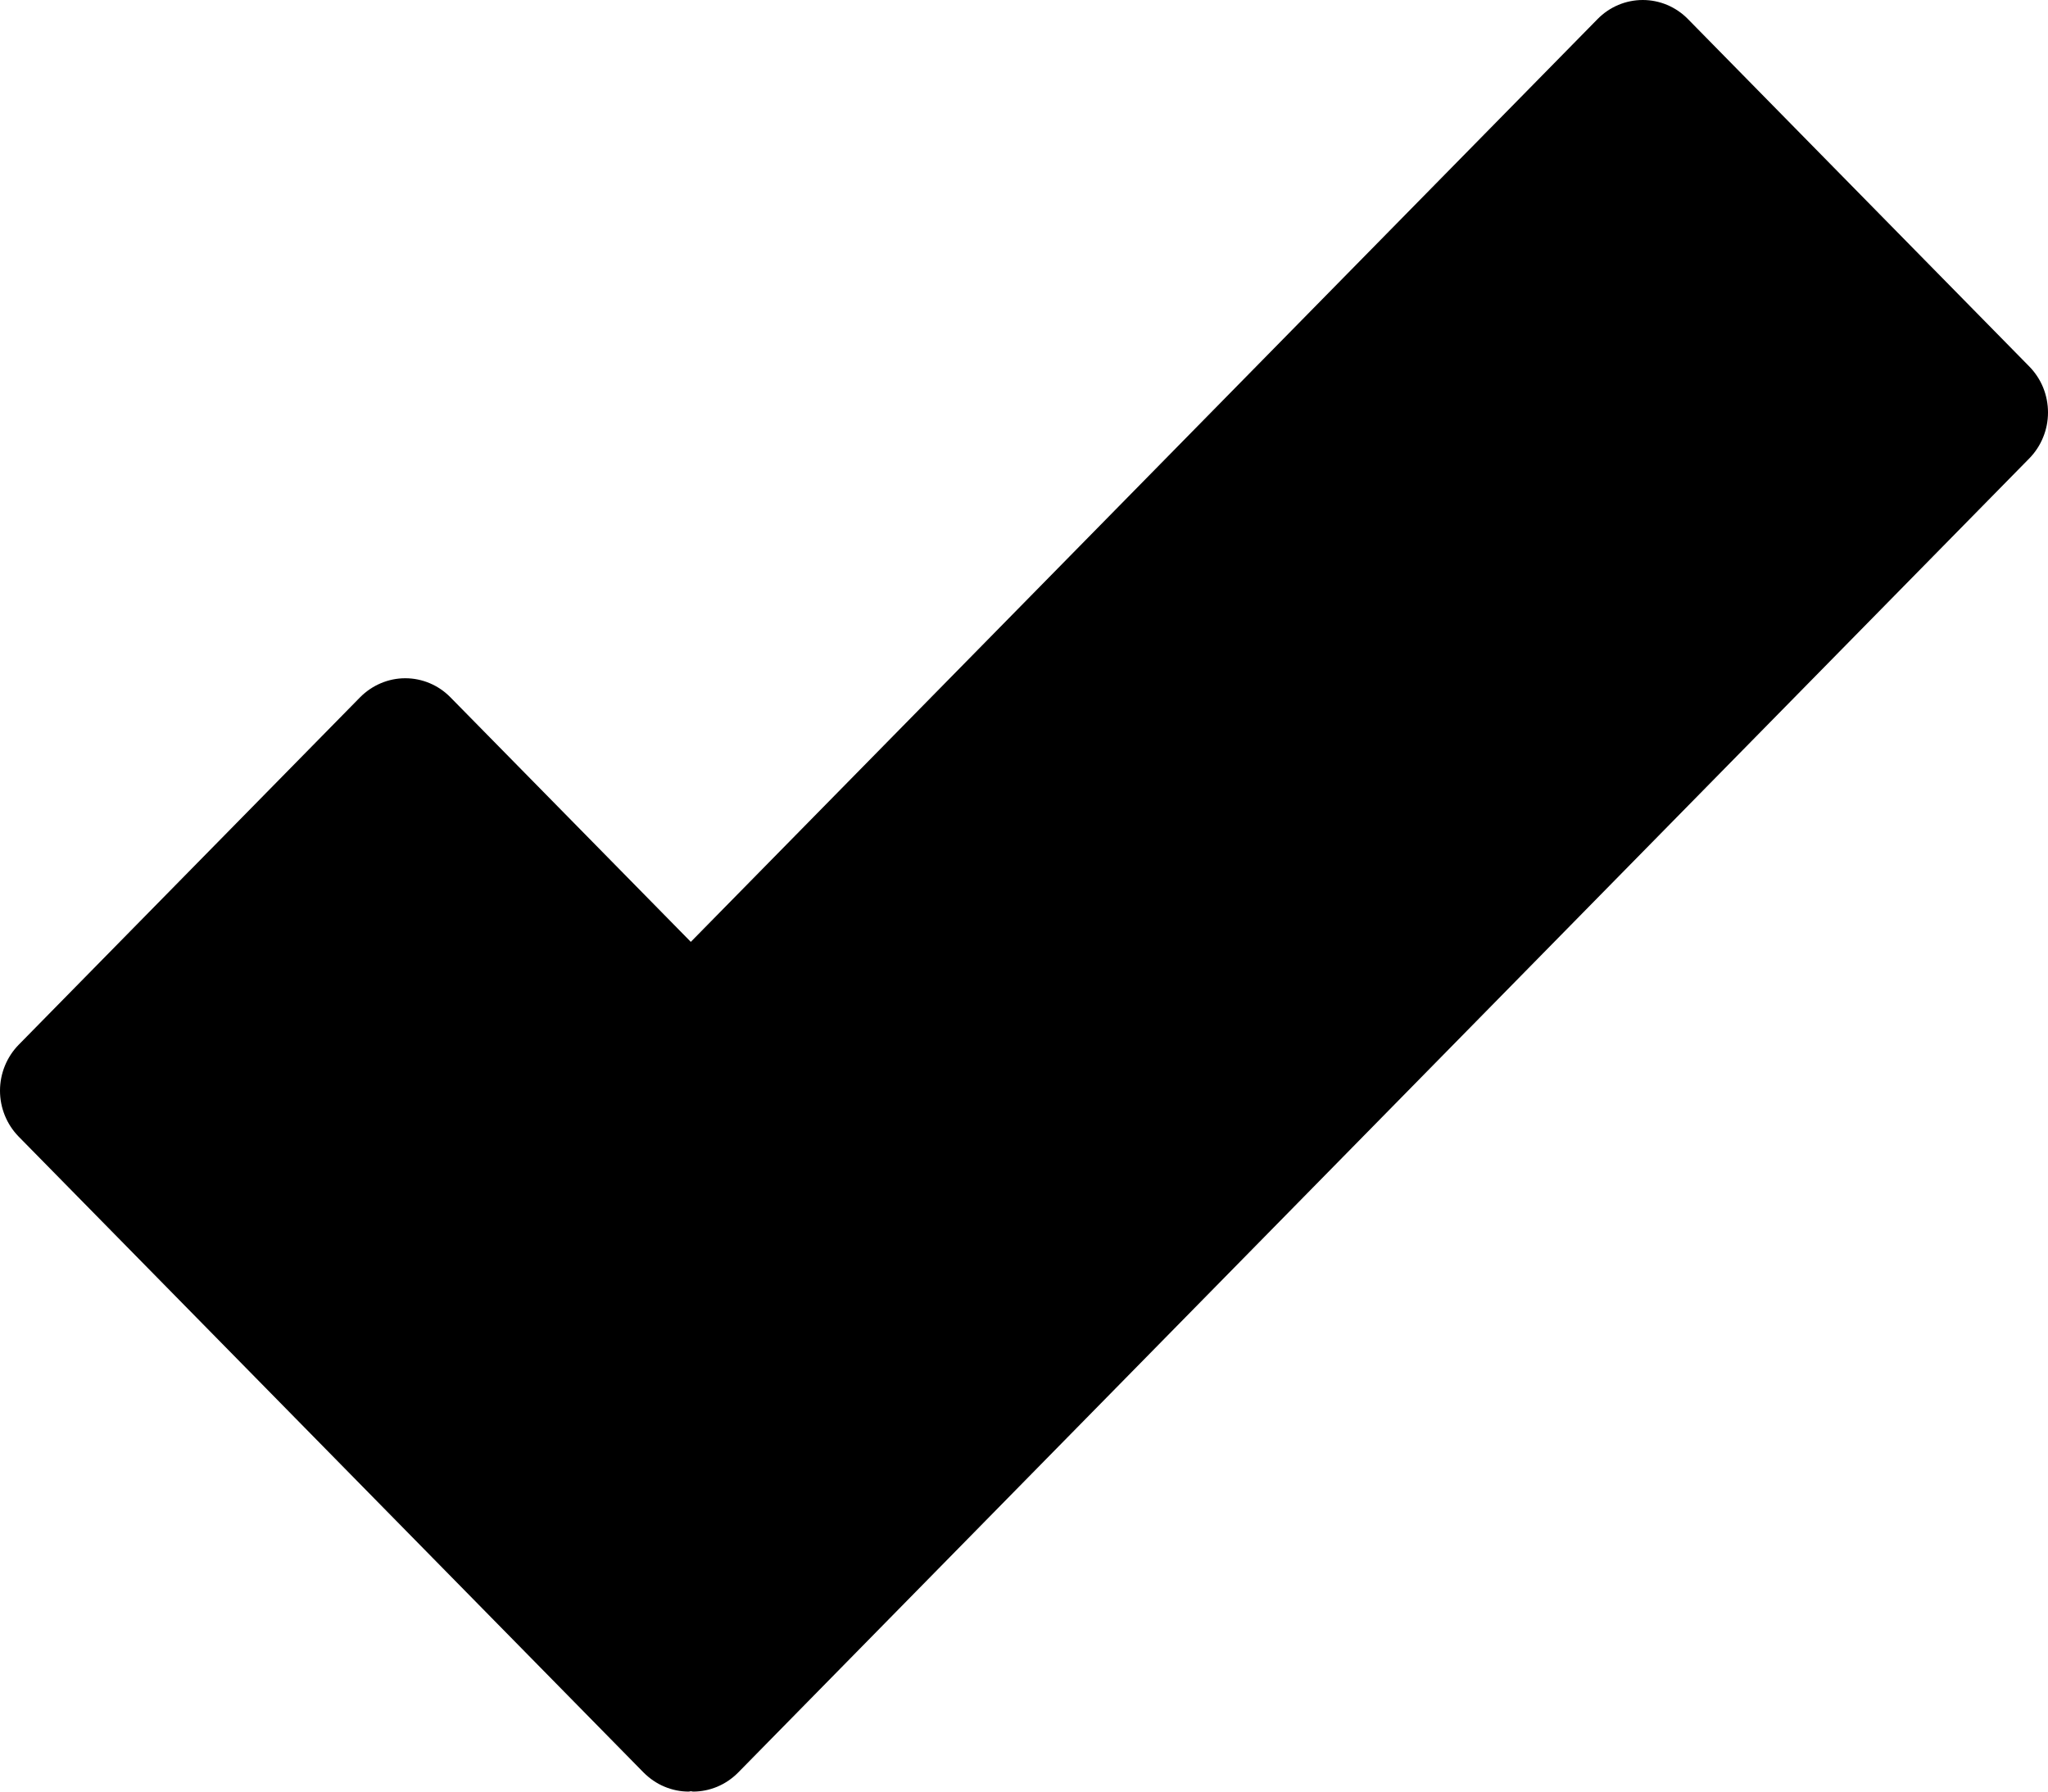 <svg width="16" height="14" viewBox="0 0 16 14" fill="none" xmlns="http://www.w3.org/2000/svg">
<path d="M15.854 2.864L13.187 0.149C13.093 0.053 12.966 0 12.834 0C12.702 0 12.575 0.053 12.481 0.149L5.397 7.36L3.519 5.449C3.426 5.354 3.299 5.3 3.166 5.3C3.034 5.3 2.907 5.354 2.813 5.449L0.146 8.164C0.053 8.259 0 8.388 0 8.523C0 8.658 0.053 8.787 0.146 8.882L5.028 13.851C5.075 13.898 5.13 13.936 5.19 13.961C5.251 13.987 5.316 14 5.381 14C5.387 14 5.392 13.997 5.398 13.997C5.403 13.997 5.409 14 5.414 14C5.542 14 5.669 13.95 5.767 13.851L15.854 3.582C15.9 3.535 15.937 3.479 15.962 3.417C15.987 3.356 16 3.29 16 3.223C16 3.156 15.987 3.09 15.962 3.028C15.937 2.967 15.9 2.911 15.854 2.864Z" fill="black"/>
</svg>
